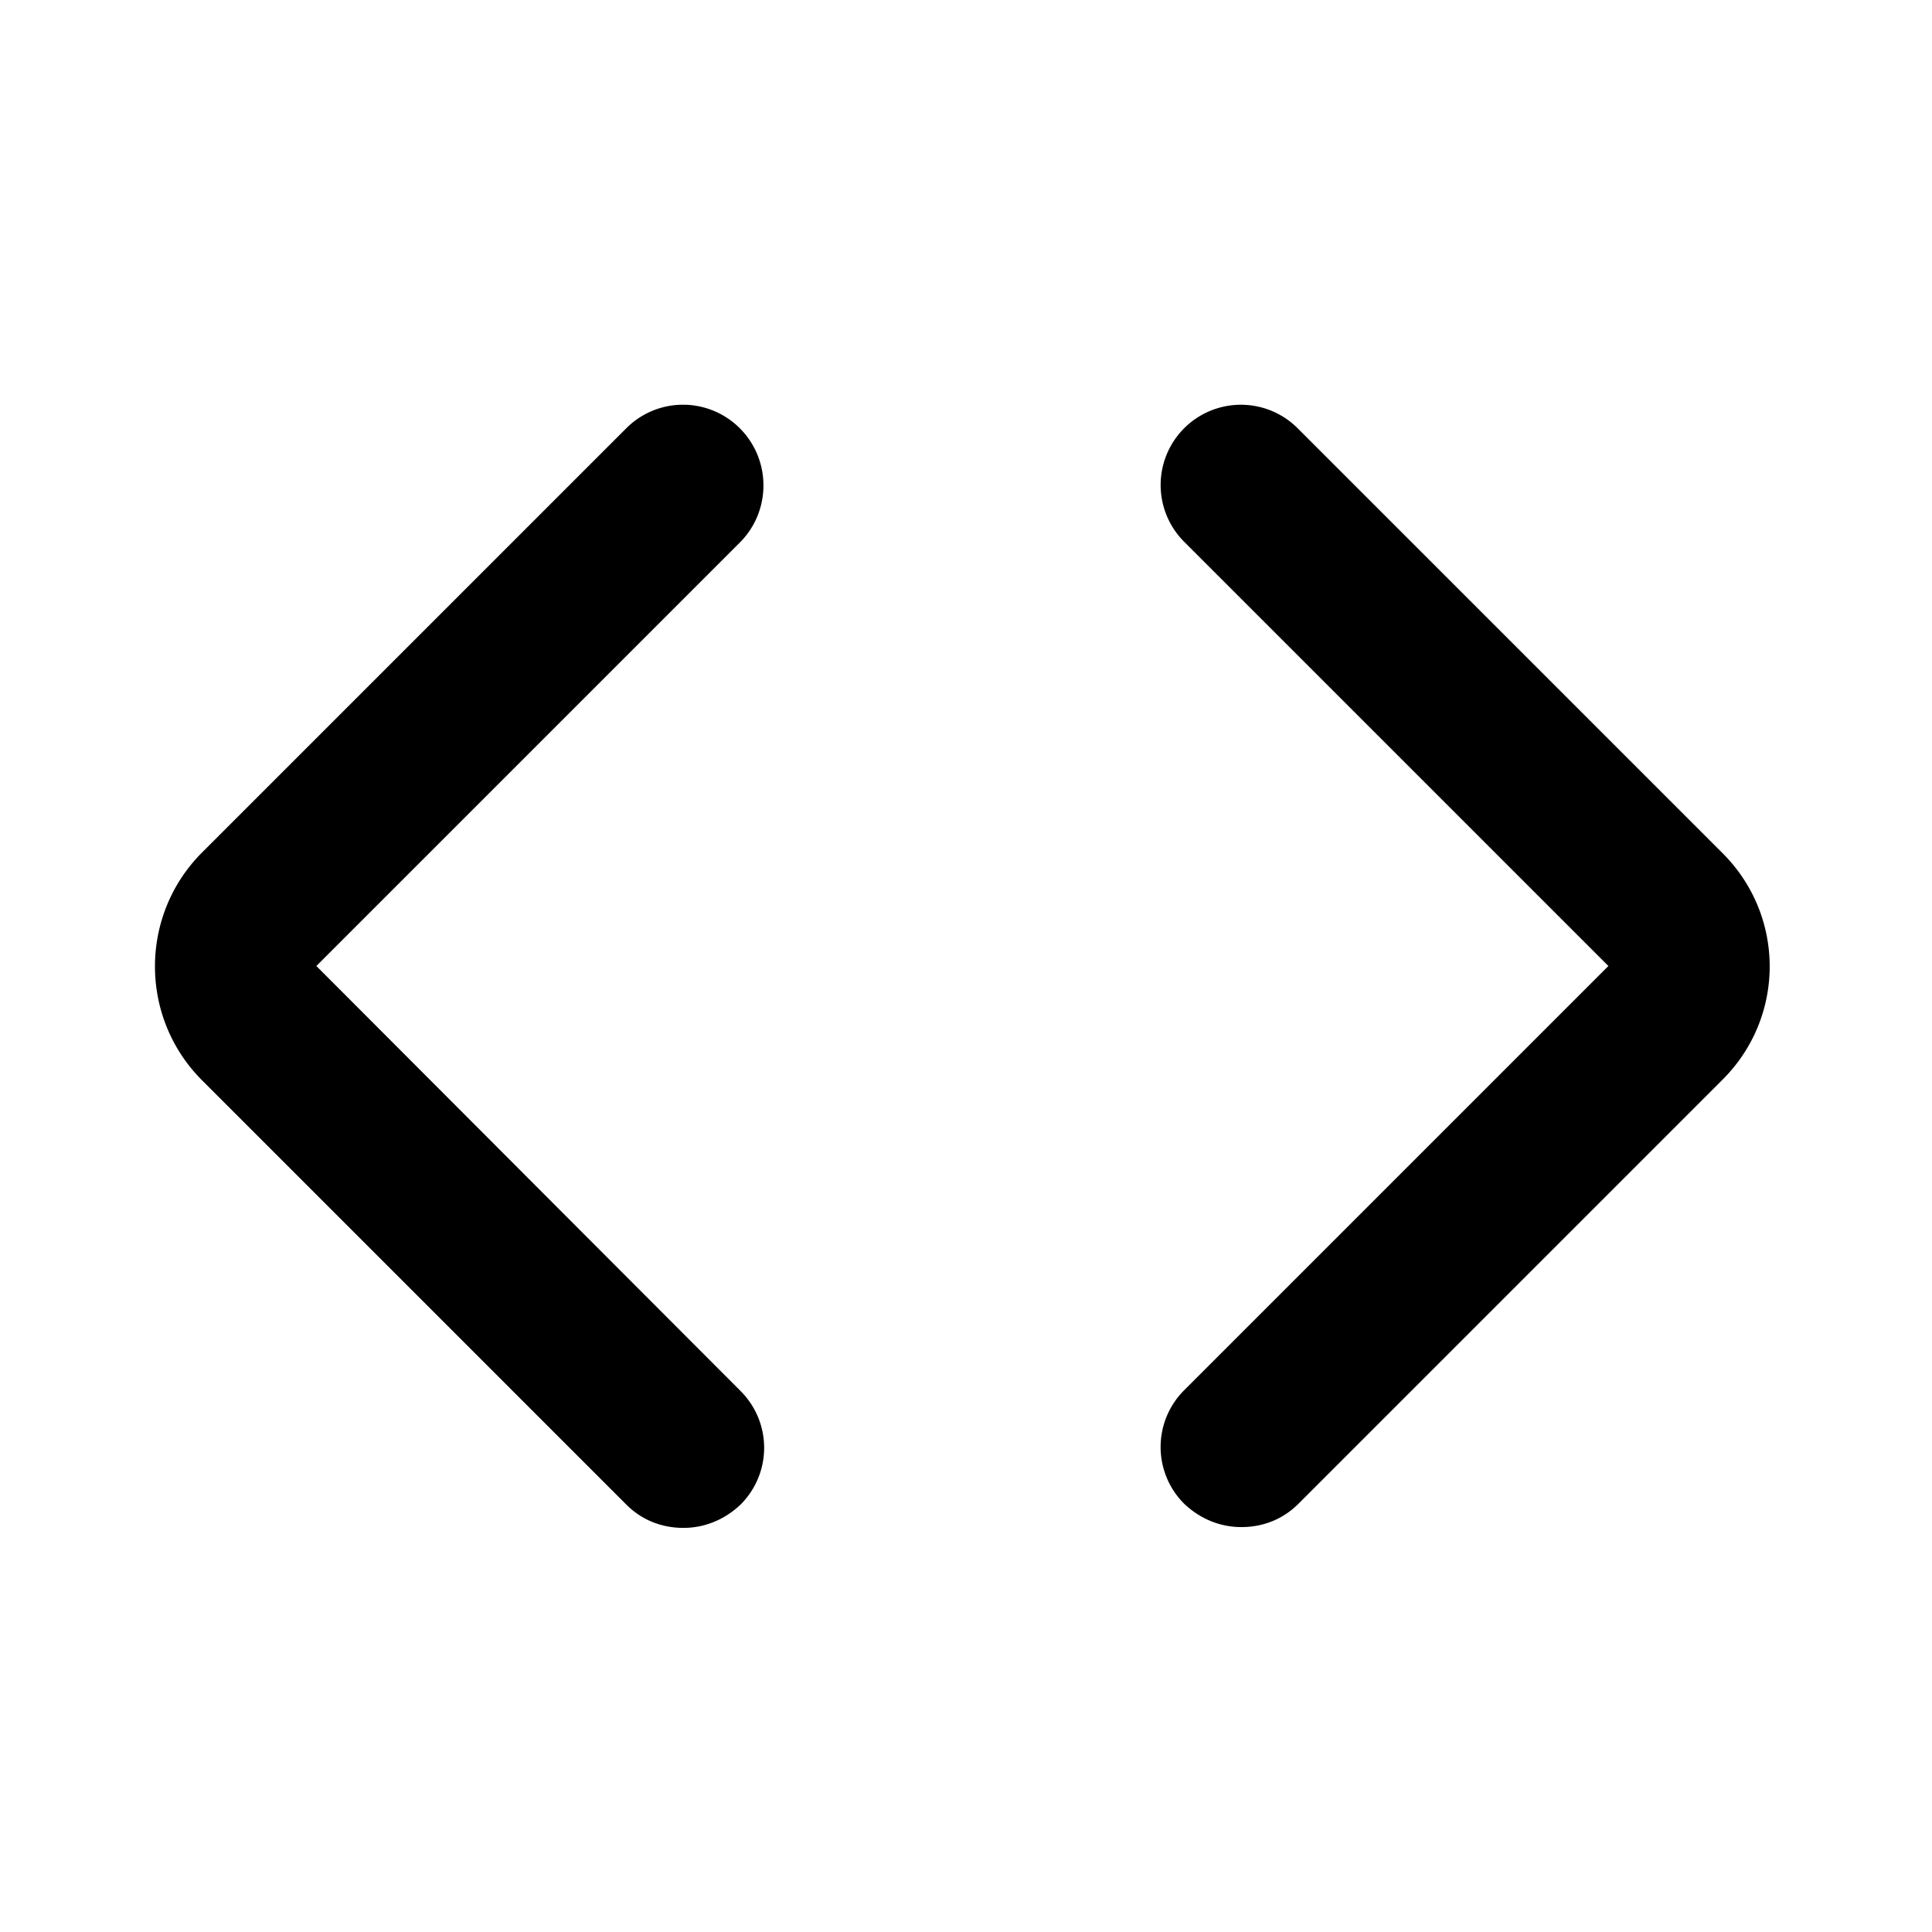 <svg xmlns="http://www.w3.org/2000/svg" width="24" height="24" viewBox="0 0 24 24" fill="currentColor"><path d="m21.4 13.41-5.27 5.27c-.2.2-.45.29-.71.29-.26 0-.51-.1-.71-.29a.996.996 0 0 1 0-1.41L19.98 12l-5.27-5.27a.996.996 0 1 1 1.41-1.41l5.27 5.27c.79.78.79 2.04.01 2.82ZM9.19 5.32a.996.996 0 0 0-1.41 0l-5.27 5.27c-.78.78-.78 2.05 0 2.83l5.27 5.27c.2.2.45.29.71.29.26 0 .51-.1.71-.29a.996.996 0 0 0 0-1.41L3.93 12 9.2 6.73c.38-.39.38-1.02-.01-1.41Z"/></svg>